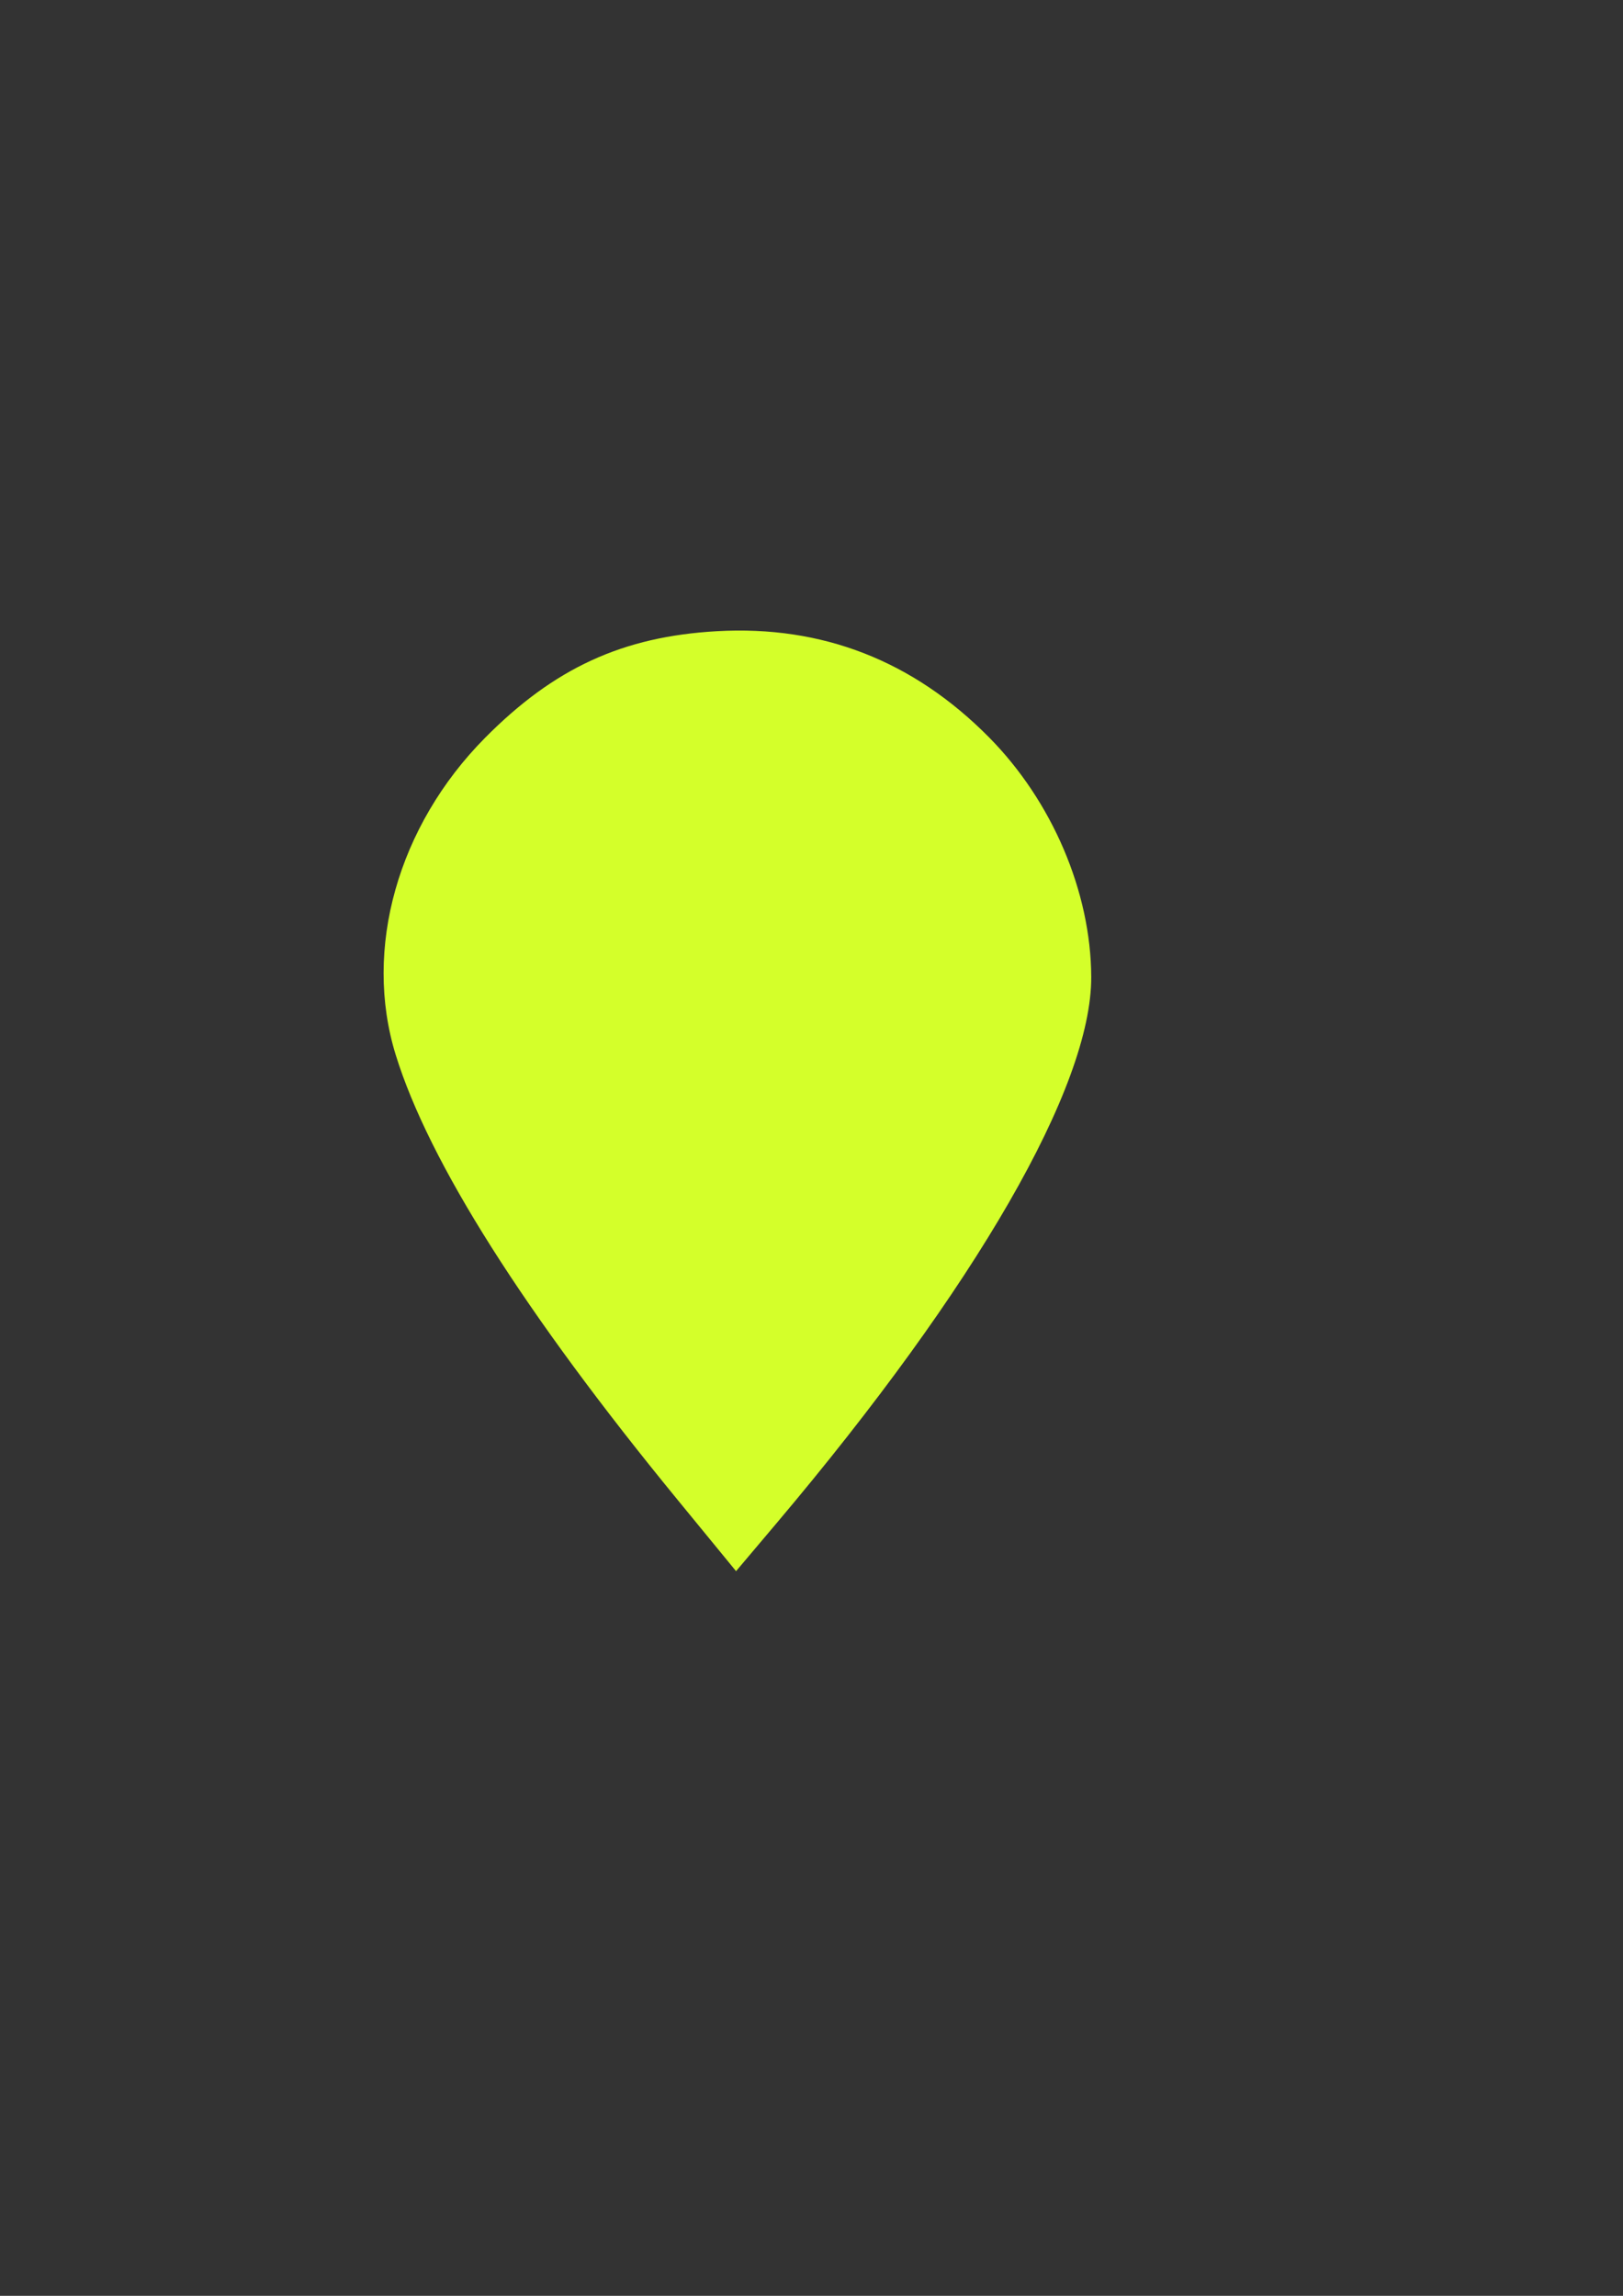 <?xml version="1.0" encoding="UTF-8" standalone="no"?>
<svg
   xmlns:osb="http://www.openswatchbook.org/uri/2009/osb"
   xmlns:dc="http://purl.org/dc/elements/1.1/"
   xmlns:cc="http://creativecommons.org/ns#"
   xmlns:rdf="http://www.w3.org/1999/02/22-rdf-syntax-ns#"
   xmlns:svg="http://www.w3.org/2000/svg"
   xmlns="http://www.w3.org/2000/svg"
   xmlns:xlink="http://www.w3.org/1999/xlink"
   id="svg8"
   version="1.1"
   viewBox="0 0 210 297"
   height="297mm"
   width="210mm">
  <rect x="0" y="0" width="210" height="297" fill="#333333" stroke="none"/>
  <defs
     id="defs2">
    <linearGradient
       osb:paint="solid"
       id="linearGradient4594">
      <stop
         id="stop4592"
         offset="0"
         style="stop-color:#d4ff2a;stop-opacity:1;" />
    </linearGradient>
    <linearGradient
       gradientUnits="userSpaceOnUse"
       y2="246.038"
       x2="356.237"
       y1="246.038"
       x1="7.863"
       id="linearGradient4596"
       xlink:href="#linearGradient4594" />
  </defs>
  <g
     id="layer1">
    <g
       transform="matrix(0.265,0,0,0.265,47.171,77.32)"
       id="g4588">
      <g
         id="g4530">
</g>
      <g
         id="g4532">
</g>
      <g
         id="g4534">
</g>
      <g
         id="g4536">
</g>
      <g
         id="g4538">
</g>
      <g
         id="g4540">
</g>
      <g
         id="g4542">
</g>
      <g
         id="g4544">
</g>
      <g
         id="g4546">
</g>
      <g
         id="g4548">
</g>
      <g
         id="g4550">
</g>
      <g
         id="g4552">
</g>
      <g
         id="g4554">
</g>
      <g
         id="g4556">
</g>
      <g
         id="g4558">
</g>
      <path
         id="path4590"
         d="M 152.835,440.4 C 78.02,349.138 31.357,275.479 15.191,223.128 c -15.928,-51.58 1.012,-111.667 43.608,-154.681 33.761,-34.093 67.196,-49.474 113.227,-52.087 51.452,-2.921 95.873,14.399 132.871,51.808 30.858,31.2 49.763,75.515 49.911,116.992 0.191,53.461 -56.148,151.237 -153.656,266.669 l -19.766,23.4 z"
         style="opacity:1;fill:url(#linearGradient4596);fill-opacity:1;stroke:#ffffff;stroke-width:0;stroke-opacity:1;stroke-miterlimit:4;stroke-dasharray:none" />
    </g>
  </g>
</svg>
